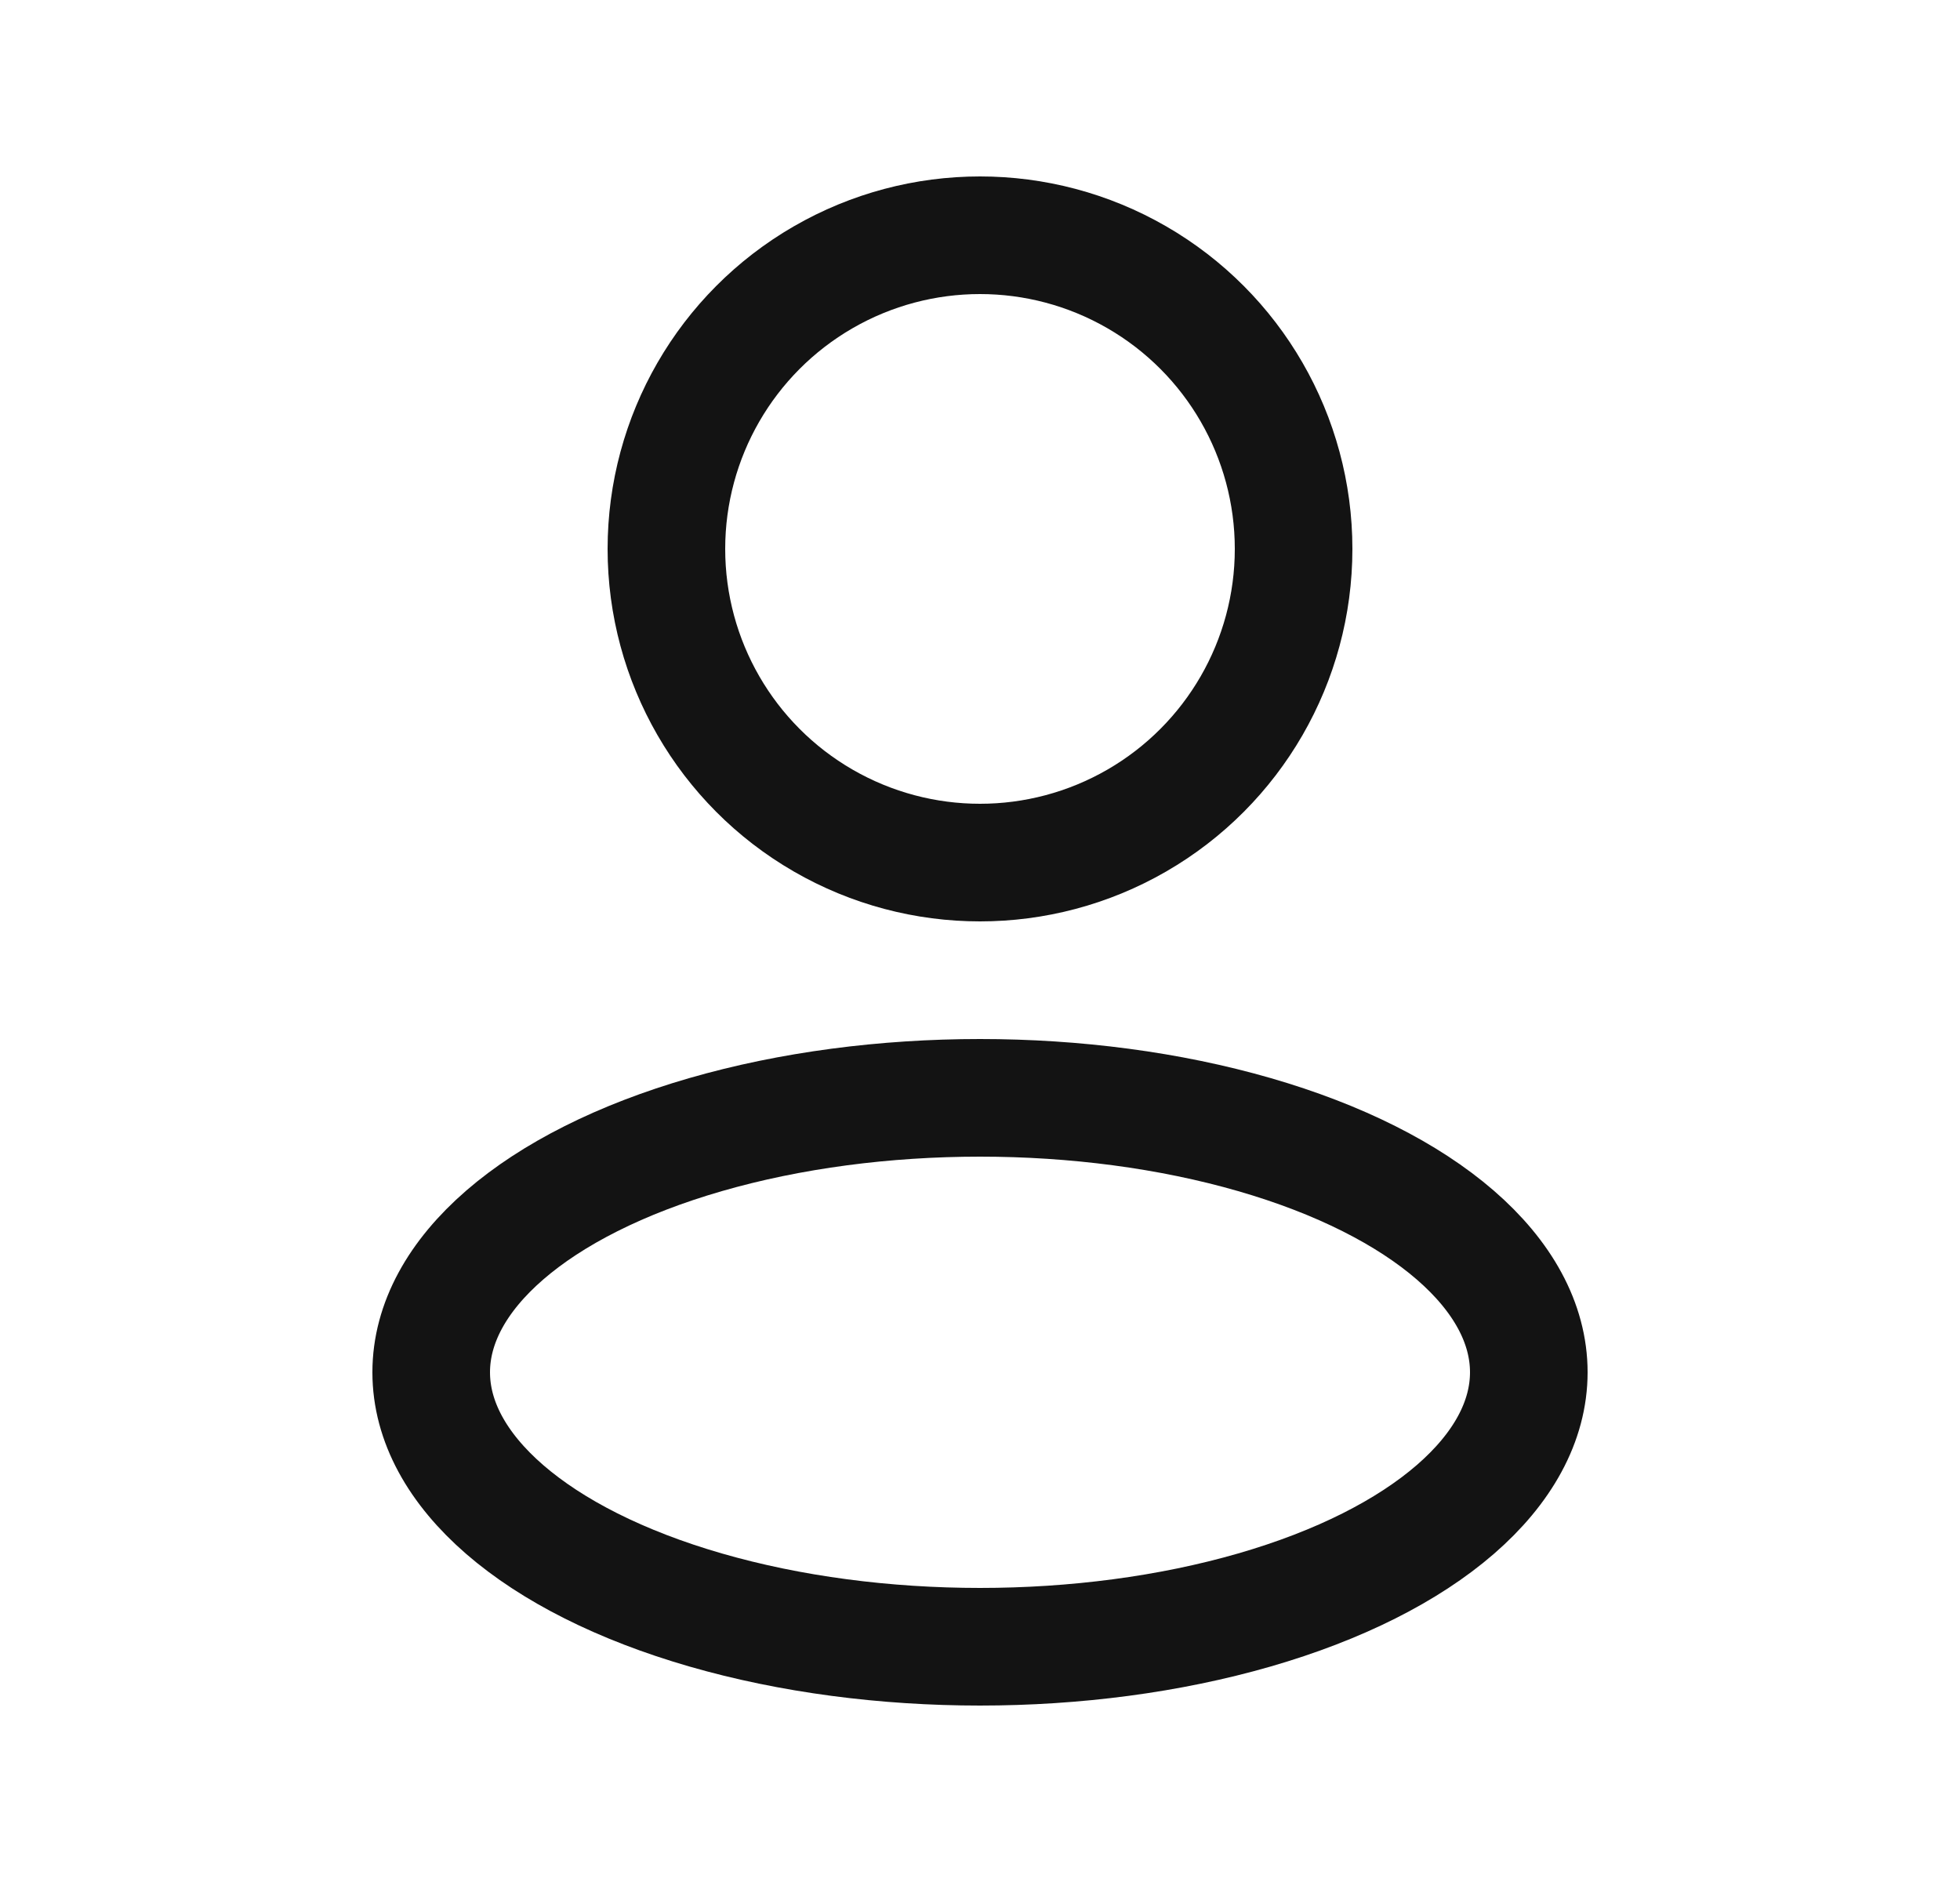 <svg width="25" height="24" viewBox="0 0 25 24" fill="none" xmlns="http://www.w3.org/2000/svg">
<ellipse cx="12.5" cy="17.5" rx="7" ry="3.5" stroke="#131313" stroke-width="1.5" stroke-linejoin="round"/>
<circle cx="12.5" cy="7" r="4" stroke="#131313" stroke-width="1.5" stroke-linejoin="round"/>
</svg>
